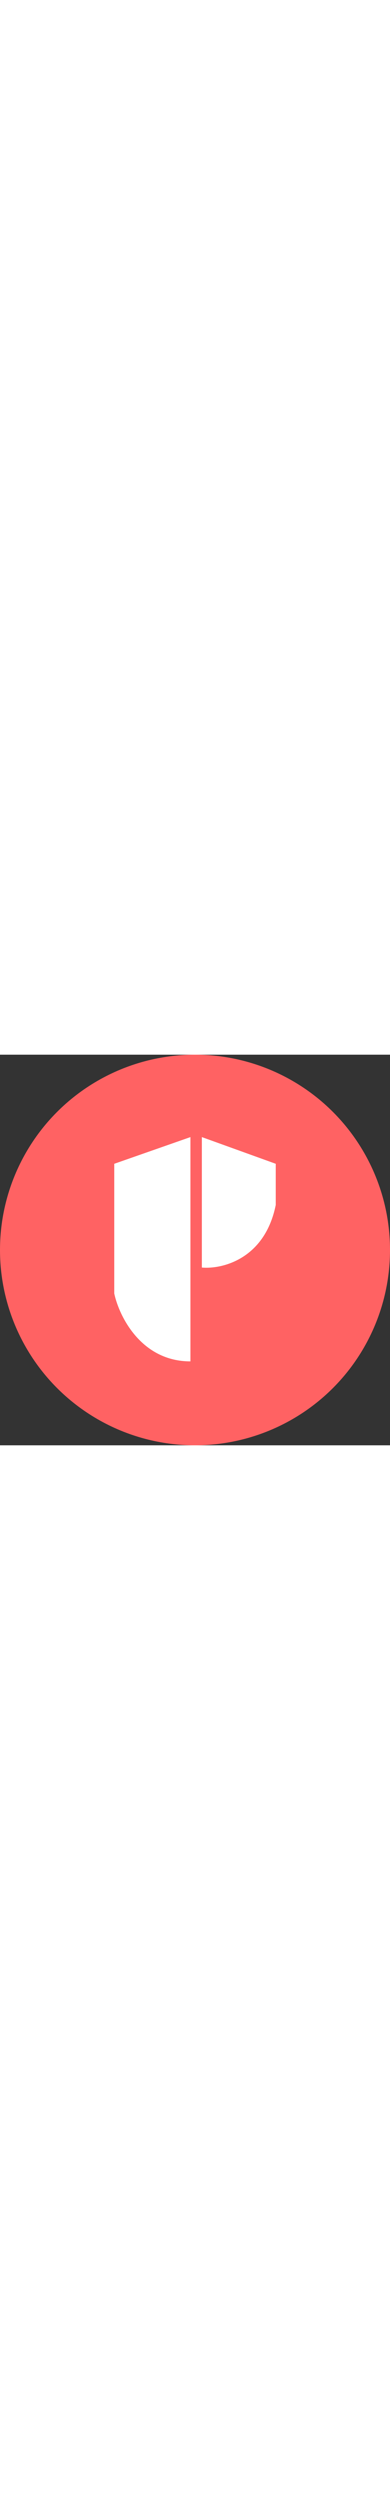 <svg width="40" height="100%" viewBox="0 0 256 256" fill="none" xmlns="http://www.w3.org/2000/svg"><rect x="0" y="0" width="256" height="256" fill="#333333" stroke="none"/><circle cx="128" cy="128" r="128" fill="#FF6263"></circle><path d="M125 54V201C92.6 201 78.167 171.333 75 156.5V71.5L125 54Z" fill="white"></path><path d="M132.5 139.5V54L181 71.5V98.5C173.8 134.1 145.667 140.667 132.5 139.5Z" fill="white"></path></svg>